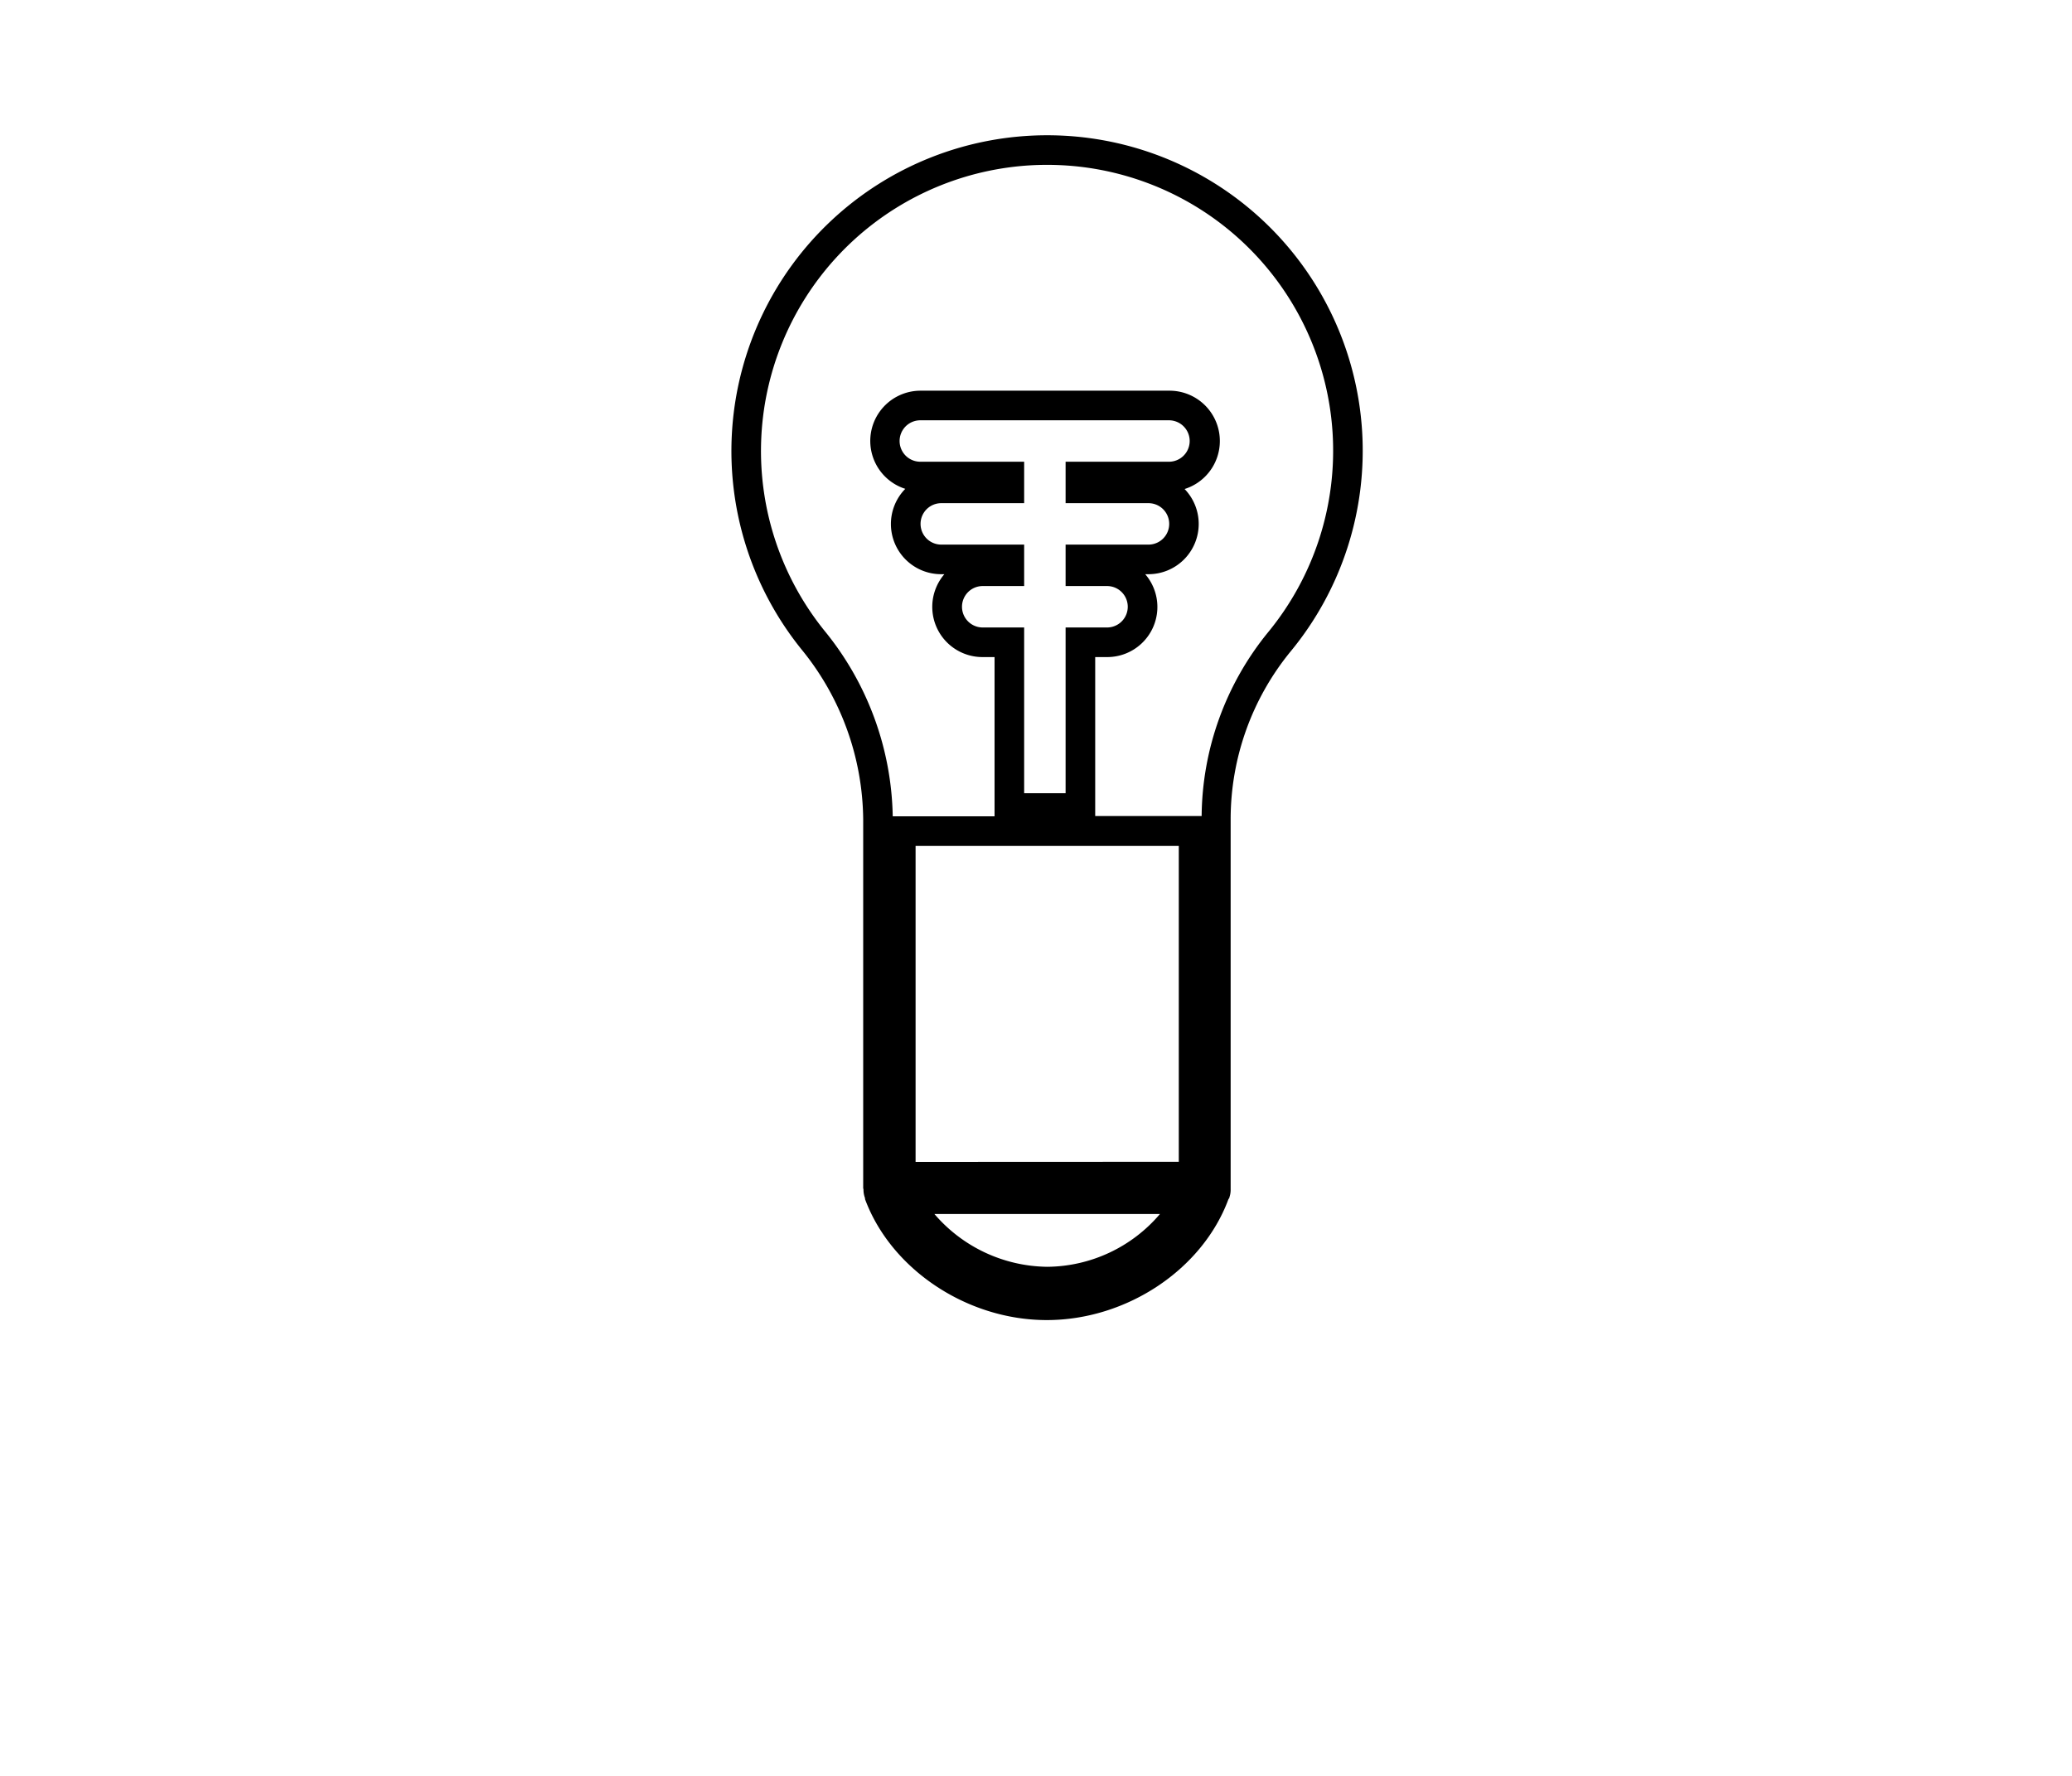 <svg id="Calque_1" data-name="Calque 1" xmlns="http://www.w3.org/2000/svg" viewBox="0 0 350 300"><title>selected</title><path d="M176.85,27.85a48.29,48.29,0,0,1,37.32,79,49.76,49.76,0,0,0-11.19,31H185V111h2a8.47,8.47,0,0,0,6.45-14H194a8.49,8.49,0,0,0,6.1-14.39A8.5,8.5,0,0,0,197.48,66h-42a8.49,8.49,0,0,0-2.56,16.58A8.48,8.48,0,0,0,159,97h.52A8.48,8.48,0,0,0,166,111h2V137.9H150.8a50.9,50.9,0,0,0-11.48-31.29,48.34,48.34,0,0,1,32.06-78.45,47.63,47.63,0,0,1,5.47-.31m0-5a53.34,53.34,0,0,0-41.42,86.9,46,46,0,0,1,10.38,28.72v62.28c0,.05.05.1.05.15a4,4,0,0,0,.21,1.36c0,.05.05.1.05.15s0,.11,0,.16c4.38,11.83,17.2,20.43,30.7,20.43s26.31-8.55,30.69-20.43c.05,0,.05-.1.11-.16s.05-.1.05-.15a3.84,3.84,0,0,0,.21-1.36c0-.05,0-.1,0-.15V138.42A44.77,44.77,0,0,1,218,110.06a53.29,53.29,0,0,0-41.19-87.21ZM155.46,78a3.49,3.49,0,0,1,0-7h42a3.49,3.49,0,0,1,0,7H180v7h14a3.49,3.49,0,0,1,0,7H180v7h7a3.49,3.49,0,0,1,0,7h-7v28h-7V106h-7a3.49,3.49,0,0,1,0-7h7V92H159a3.49,3.49,0,0,1,0-7h14V78Zm-.8,118.28V142.9h44.46v53.36ZM176.92,214a25.47,25.47,0,0,1-19.08-8.92h38.1a25.25,25.25,0,0,1-19,8.92Z"/></svg>